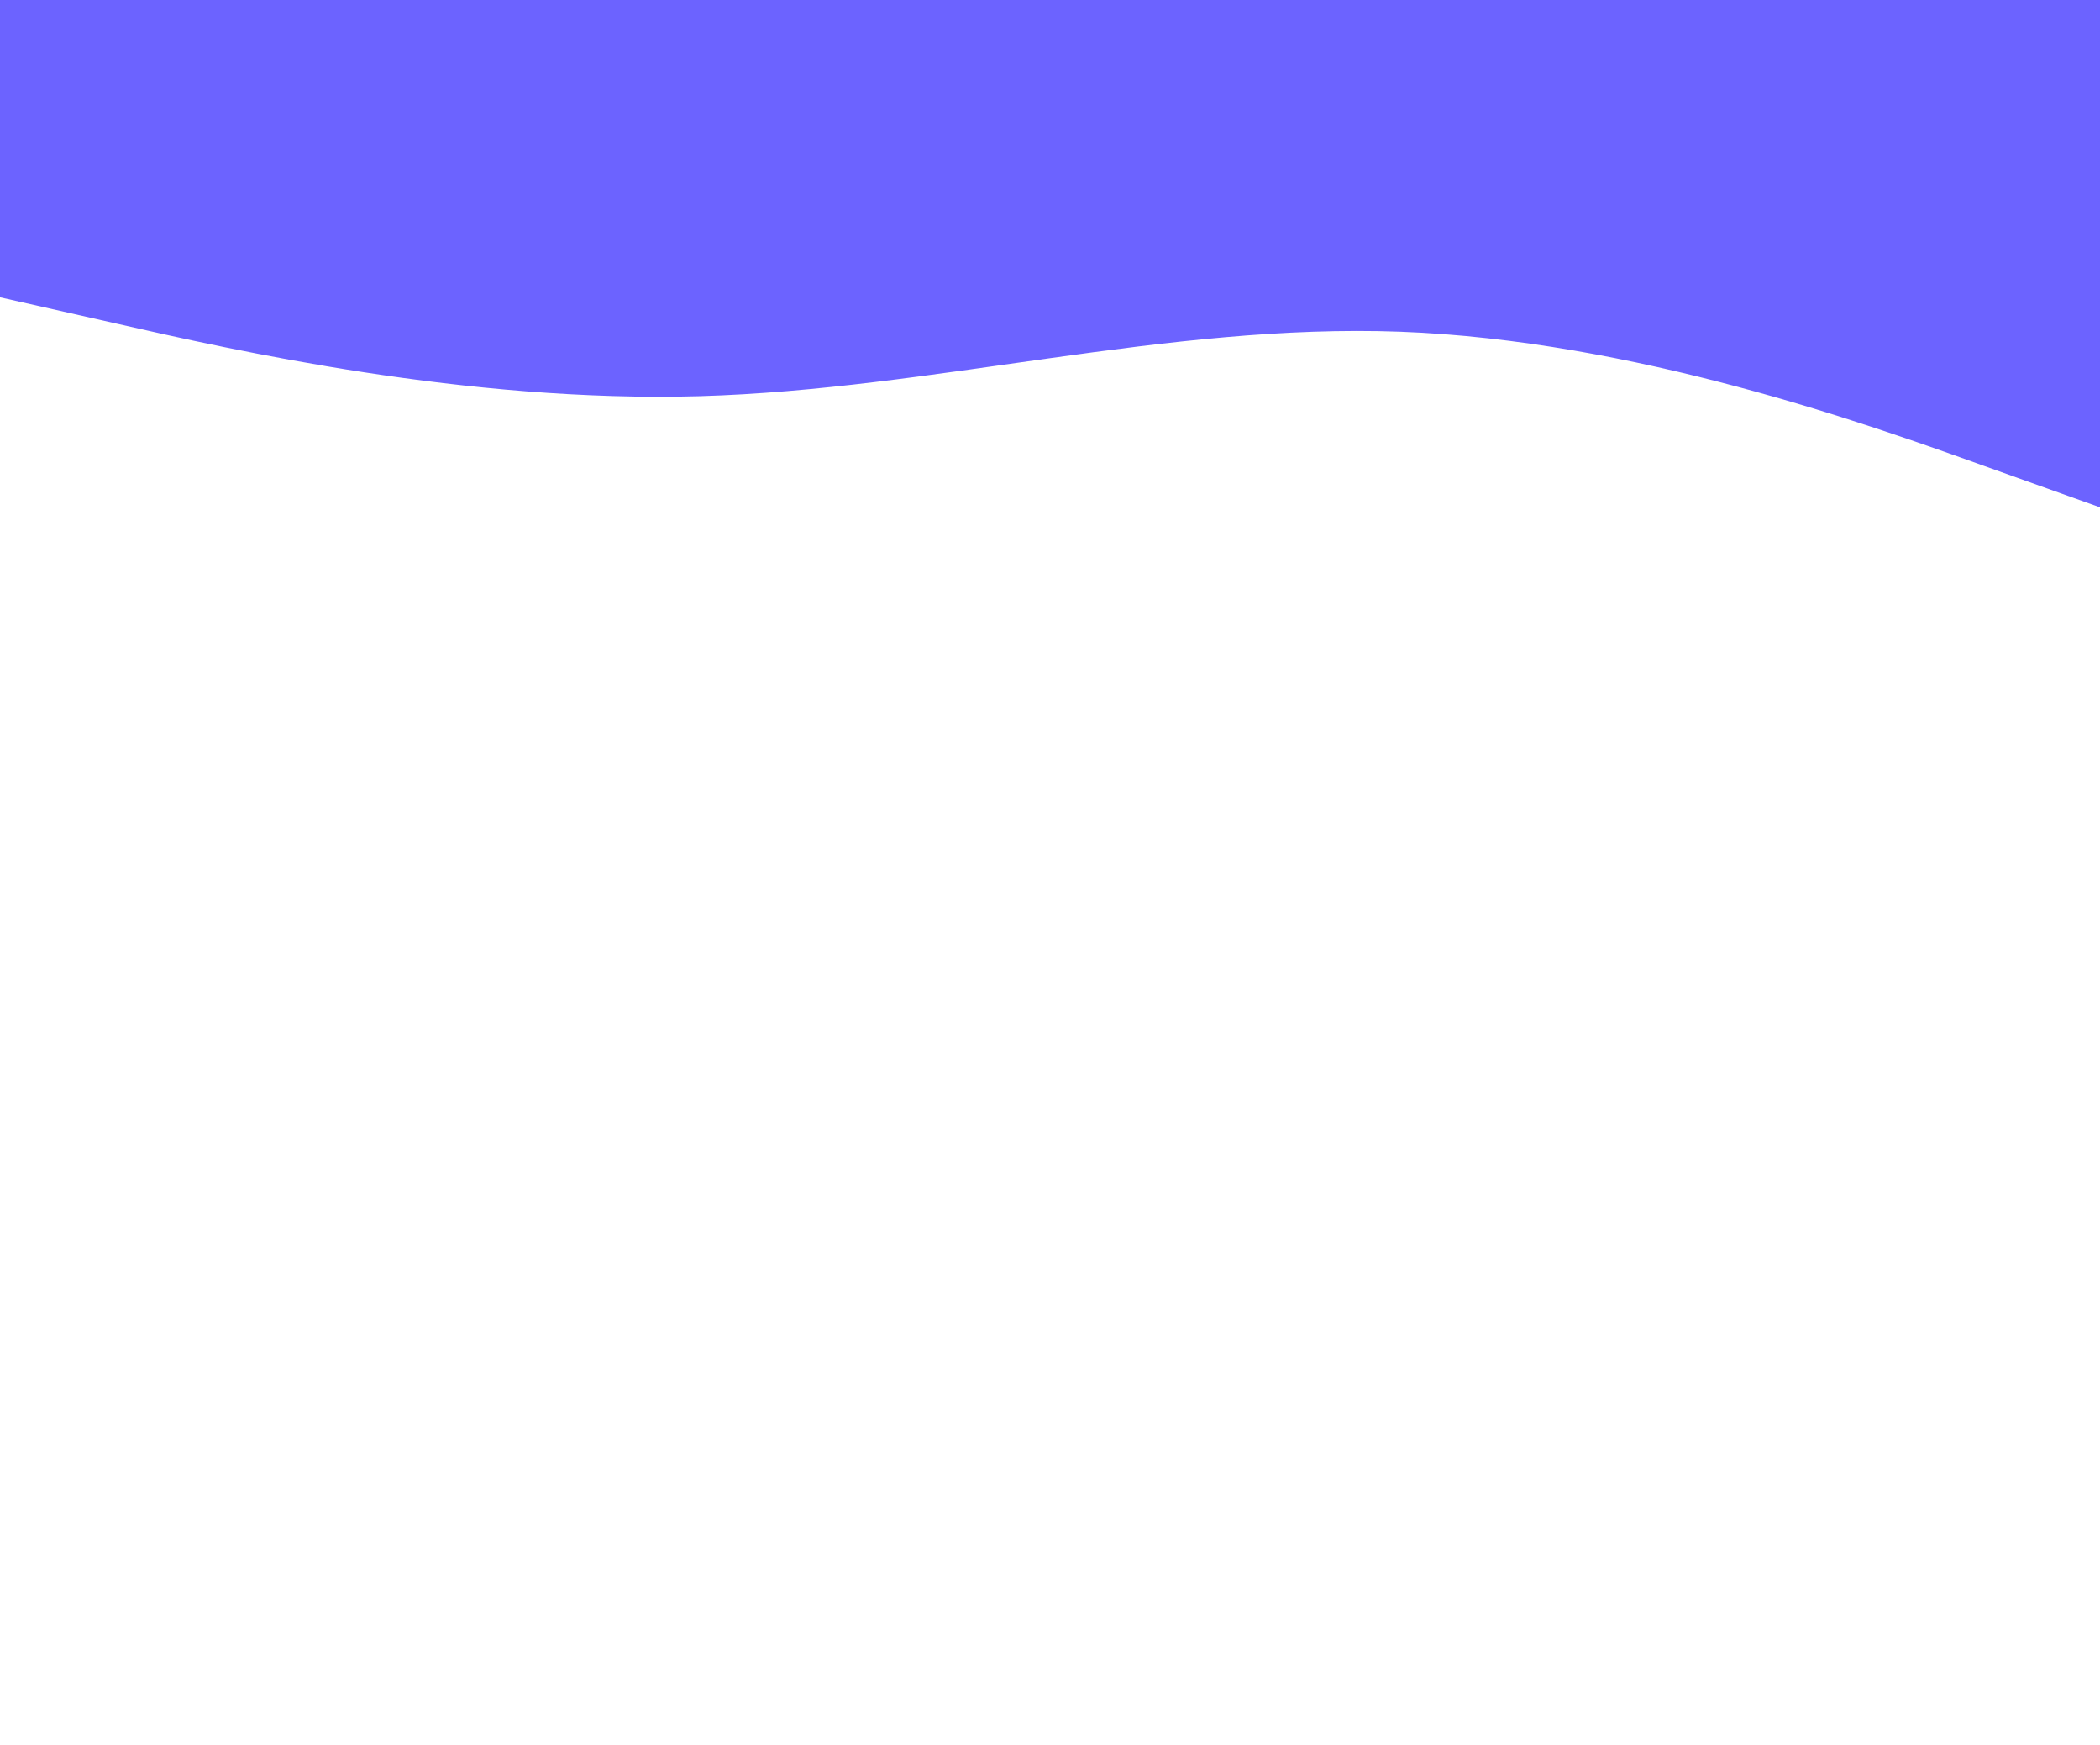 <svg id="visual" viewBox="0 0 1300 1080" width="1300" height="1080" xmlns="http://www.w3.org/2000/svg" xmlns:xlink="http://www.w3.org/1999/xlink" version="1.1"><path d="M0 184L72.2 200.3C144.3 216.7 288.7 249.3 433.2 245.2C577.7 241 722.3 200 866.8 205.3C1011.3 210.7 1155.7 262.3 1227.8 288.2L1300 314L1300 0L1227.8 0C1155.7 0 1011.3 0 866.8 0C722.3 0 577.7 0 433.2 0C288.7 0 144.3 0 72.2 0L0 0Z" fill="#6c63ff"></path></svg>